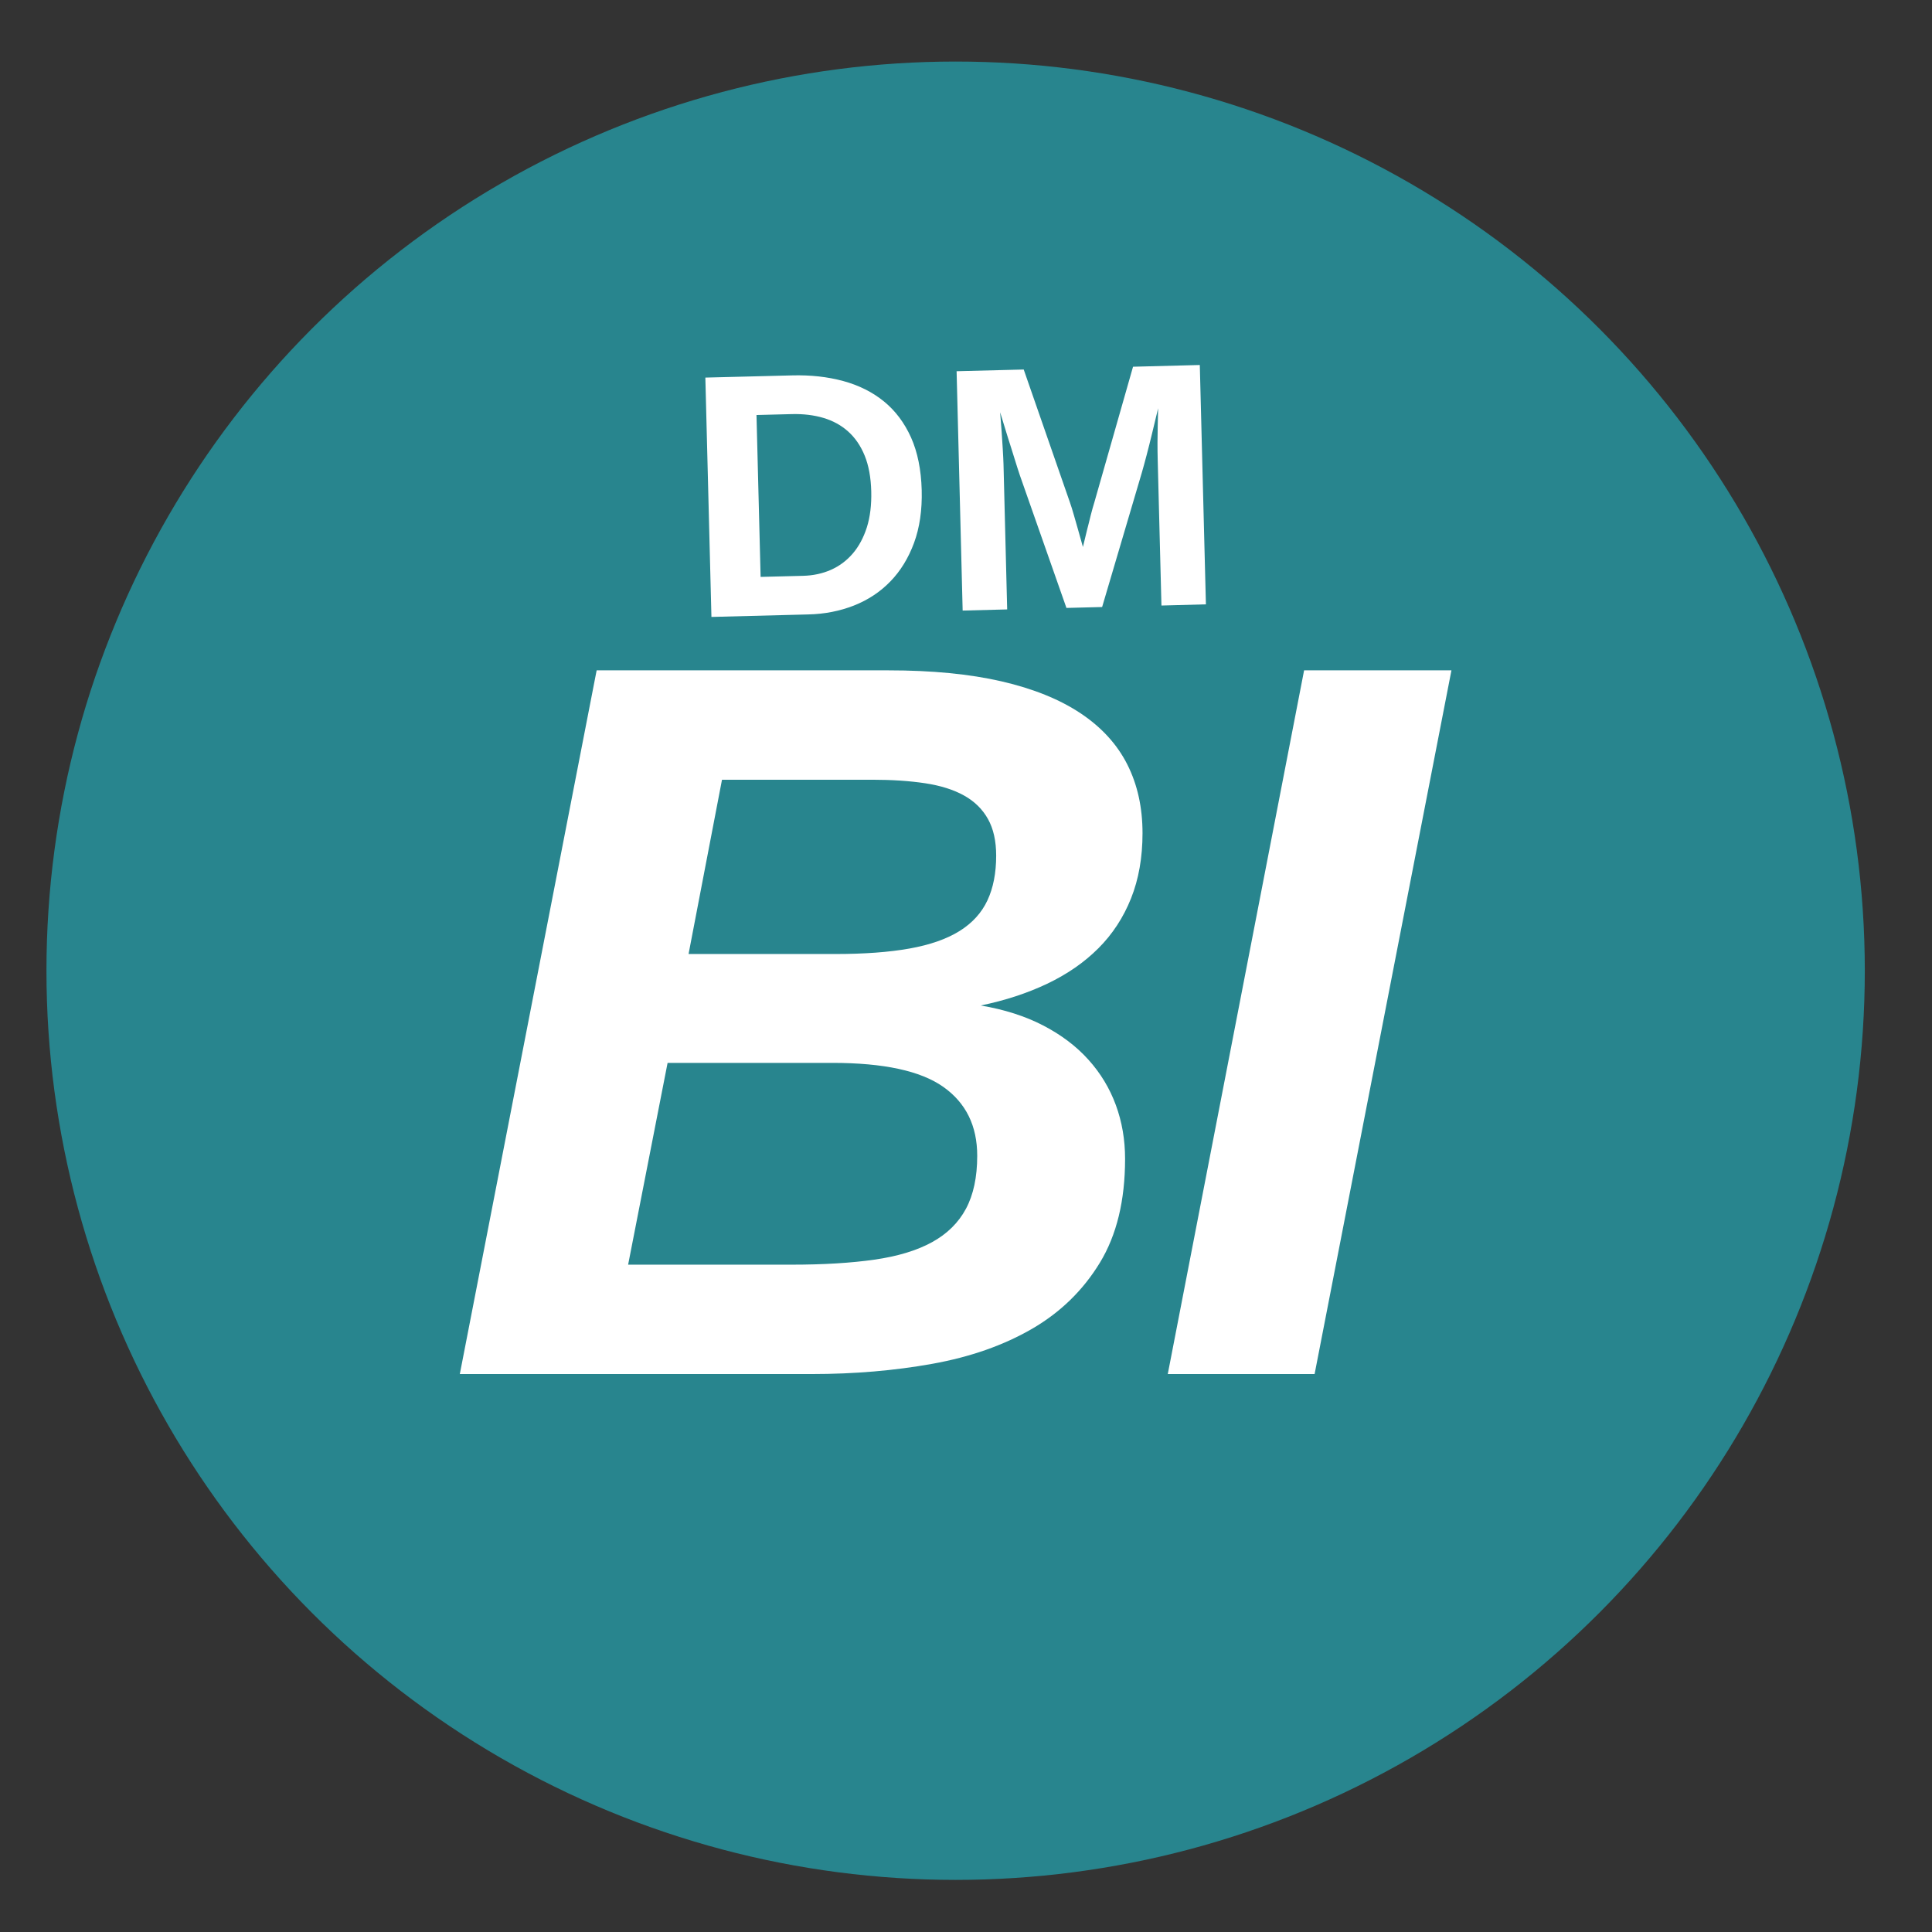 <?xml version="1.0" encoding="utf-8"?>
<!-- Generator: Adobe Illustrator 15.0.2, SVG Export Plug-In . SVG Version: 6.00 Build 0)  -->
<!DOCTYPE svg PUBLIC "-//W3C//DTD SVG 1.1//EN" "http://www.w3.org/Graphics/SVG/1.1/DTD/svg11.dtd">
<svg version="1.1" id="Layer_1" xmlns="http://www.w3.org/2000/svg" xmlns:xlink="http://www.w3.org/1999/xlink" x="0px" y="0px"
	 width="68px" height="68px" viewBox="0 0 68 68" enable-background="new 0 0 68 68" xml:space="preserve">
<rect x="0" y="0" width="68" height="68" fill="#333333" stroke="none"/>
<g>
	<circle fill="#28858E" cx="33.635" cy="34.166" r="32"/>
	<g>
		<g>
			<path fill="#FFFFFF" d="M32.441,17.25c0.018,0.701-0.072,1.321-0.27,1.858c-0.198,0.537-0.477,0.99-0.834,1.357
				c-0.357,0.369-0.783,0.65-1.279,0.847c-0.496,0.195-1.033,0.301-1.61,0.314l-3.408,0.088l-0.214-8.424l3.049-0.077
				c0.654-0.018,1.256,0.049,1.807,0.199c0.55,0.15,1.027,0.389,1.43,0.717c0.403,0.329,0.721,0.752,0.954,1.27
				C32.296,15.915,32.421,16.532,32.441,17.25z M30.665,17.293c-0.013-0.488-0.089-0.908-0.231-1.256s-0.337-0.631-0.582-0.85
				c-0.244-0.219-0.535-0.378-0.87-0.478c-0.335-0.099-0.705-0.144-1.107-0.134l-1.249,0.032l0.145,5.698l1.494-0.038
				c0.355-0.009,0.682-0.079,0.979-0.21c0.298-0.132,0.554-0.322,0.769-0.573c0.216-0.251,0.381-0.56,0.498-0.925
				C30.625,18.195,30.677,17.773,30.665,17.293z"/>
			<path fill="#FFFFFF" d="M40.879,21.313l-0.131-5.106c-0.006-0.203-0.008-0.413-0.008-0.628c0.002-0.215,0.004-0.412,0.008-0.592
				c0.006-0.212,0.01-0.418,0.014-0.617c-0.076,0.316-0.148,0.618-0.217,0.903c-0.029,0.12-0.059,0.245-0.092,0.373
				s-0.064,0.253-0.096,0.374c-0.031,0.119-0.061,0.232-0.09,0.336c-0.029,0.105-0.055,0.195-0.076,0.271l-1.4,4.738l-1.256,0.032
				l-1.637-4.661c-0.027-0.074-0.055-0.164-0.088-0.268c-0.033-0.103-0.066-0.213-0.104-0.332s-0.076-0.241-0.115-0.368
				c-0.039-0.126-0.078-0.249-0.117-0.368c-0.086-0.28-0.178-0.577-0.273-0.89c0.018,0.23,0.035,0.457,0.053,0.681
				c0.014,0.191,0.027,0.392,0.039,0.603c0.014,0.212,0.021,0.395,0.027,0.55l0.129,5.106l-1.567,0.04l-0.213-8.424l2.362-0.06
				l1.625,4.673c0.043,0.122,0.09,0.272,0.141,0.451s0.1,0.351,0.148,0.517c0.053,0.194,0.109,0.396,0.17,0.605
				c0.051-0.208,0.1-0.408,0.146-0.602c0.021-0.084,0.043-0.17,0.066-0.259c0.021-0.088,0.043-0.175,0.064-0.259
				s0.043-0.164,0.064-0.24c0.023-0.077,0.043-0.146,0.061-0.206l1.363-4.778l2.35-0.061l0.215,8.424L40.879,21.313z"/>
		</g>
	</g>
	<g>
		<path fill="#FFFFFF" d="M21,23.594h10.266c1.535,0,2.862,0.129,3.982,0.387c1.119,0.258,2.047,0.633,2.785,1.125
			s1.287,1.093,1.645,1.802s0.535,1.515,0.535,2.417c0,0.855-0.135,1.62-0.404,2.294s-0.652,1.26-1.15,1.758s-1.1,0.914-1.803,1.248
			s-1.482,0.589-2.337,0.765c0.832,0.141,1.564,0.375,2.197,0.703s1.164,0.729,1.592,1.204s0.75,1.008,0.967,1.6
			s0.324,1.222,0.324,1.89c0,1.465-0.295,2.684-0.887,3.656s-1.389,1.749-2.391,2.329s-2.171,0.99-3.507,1.23
			s-2.748,0.36-4.236,0.36H16.184L21,23.594z M22.108,44.512h5.766c1.113,0,2.08-0.059,2.9-0.176s1.497-0.322,2.03-0.615
			s0.932-0.686,1.195-1.178s0.396-1.113,0.396-1.863c0-1.055-0.398-1.863-1.195-2.426s-2.098-0.844-3.902-0.844h-5.801
			L22.108,44.512z M24.235,33.578h5.168c1.02,0,1.89-0.064,2.61-0.193s1.307-0.334,1.758-0.615s0.779-0.642,0.984-1.081
			s0.307-0.964,0.307-1.573c0-0.516-0.096-0.946-0.29-1.292s-0.475-0.621-0.844-0.826s-0.826-0.349-1.371-0.431
			s-1.163-0.123-1.854-0.123h-5.291L24.235,33.578z"/>
		<path fill="#FFFFFF" d="M41.102,48.361L45.9,23.594h5.186L46.27,48.361H41.102z"/>
	</g>
</g>
</svg>
